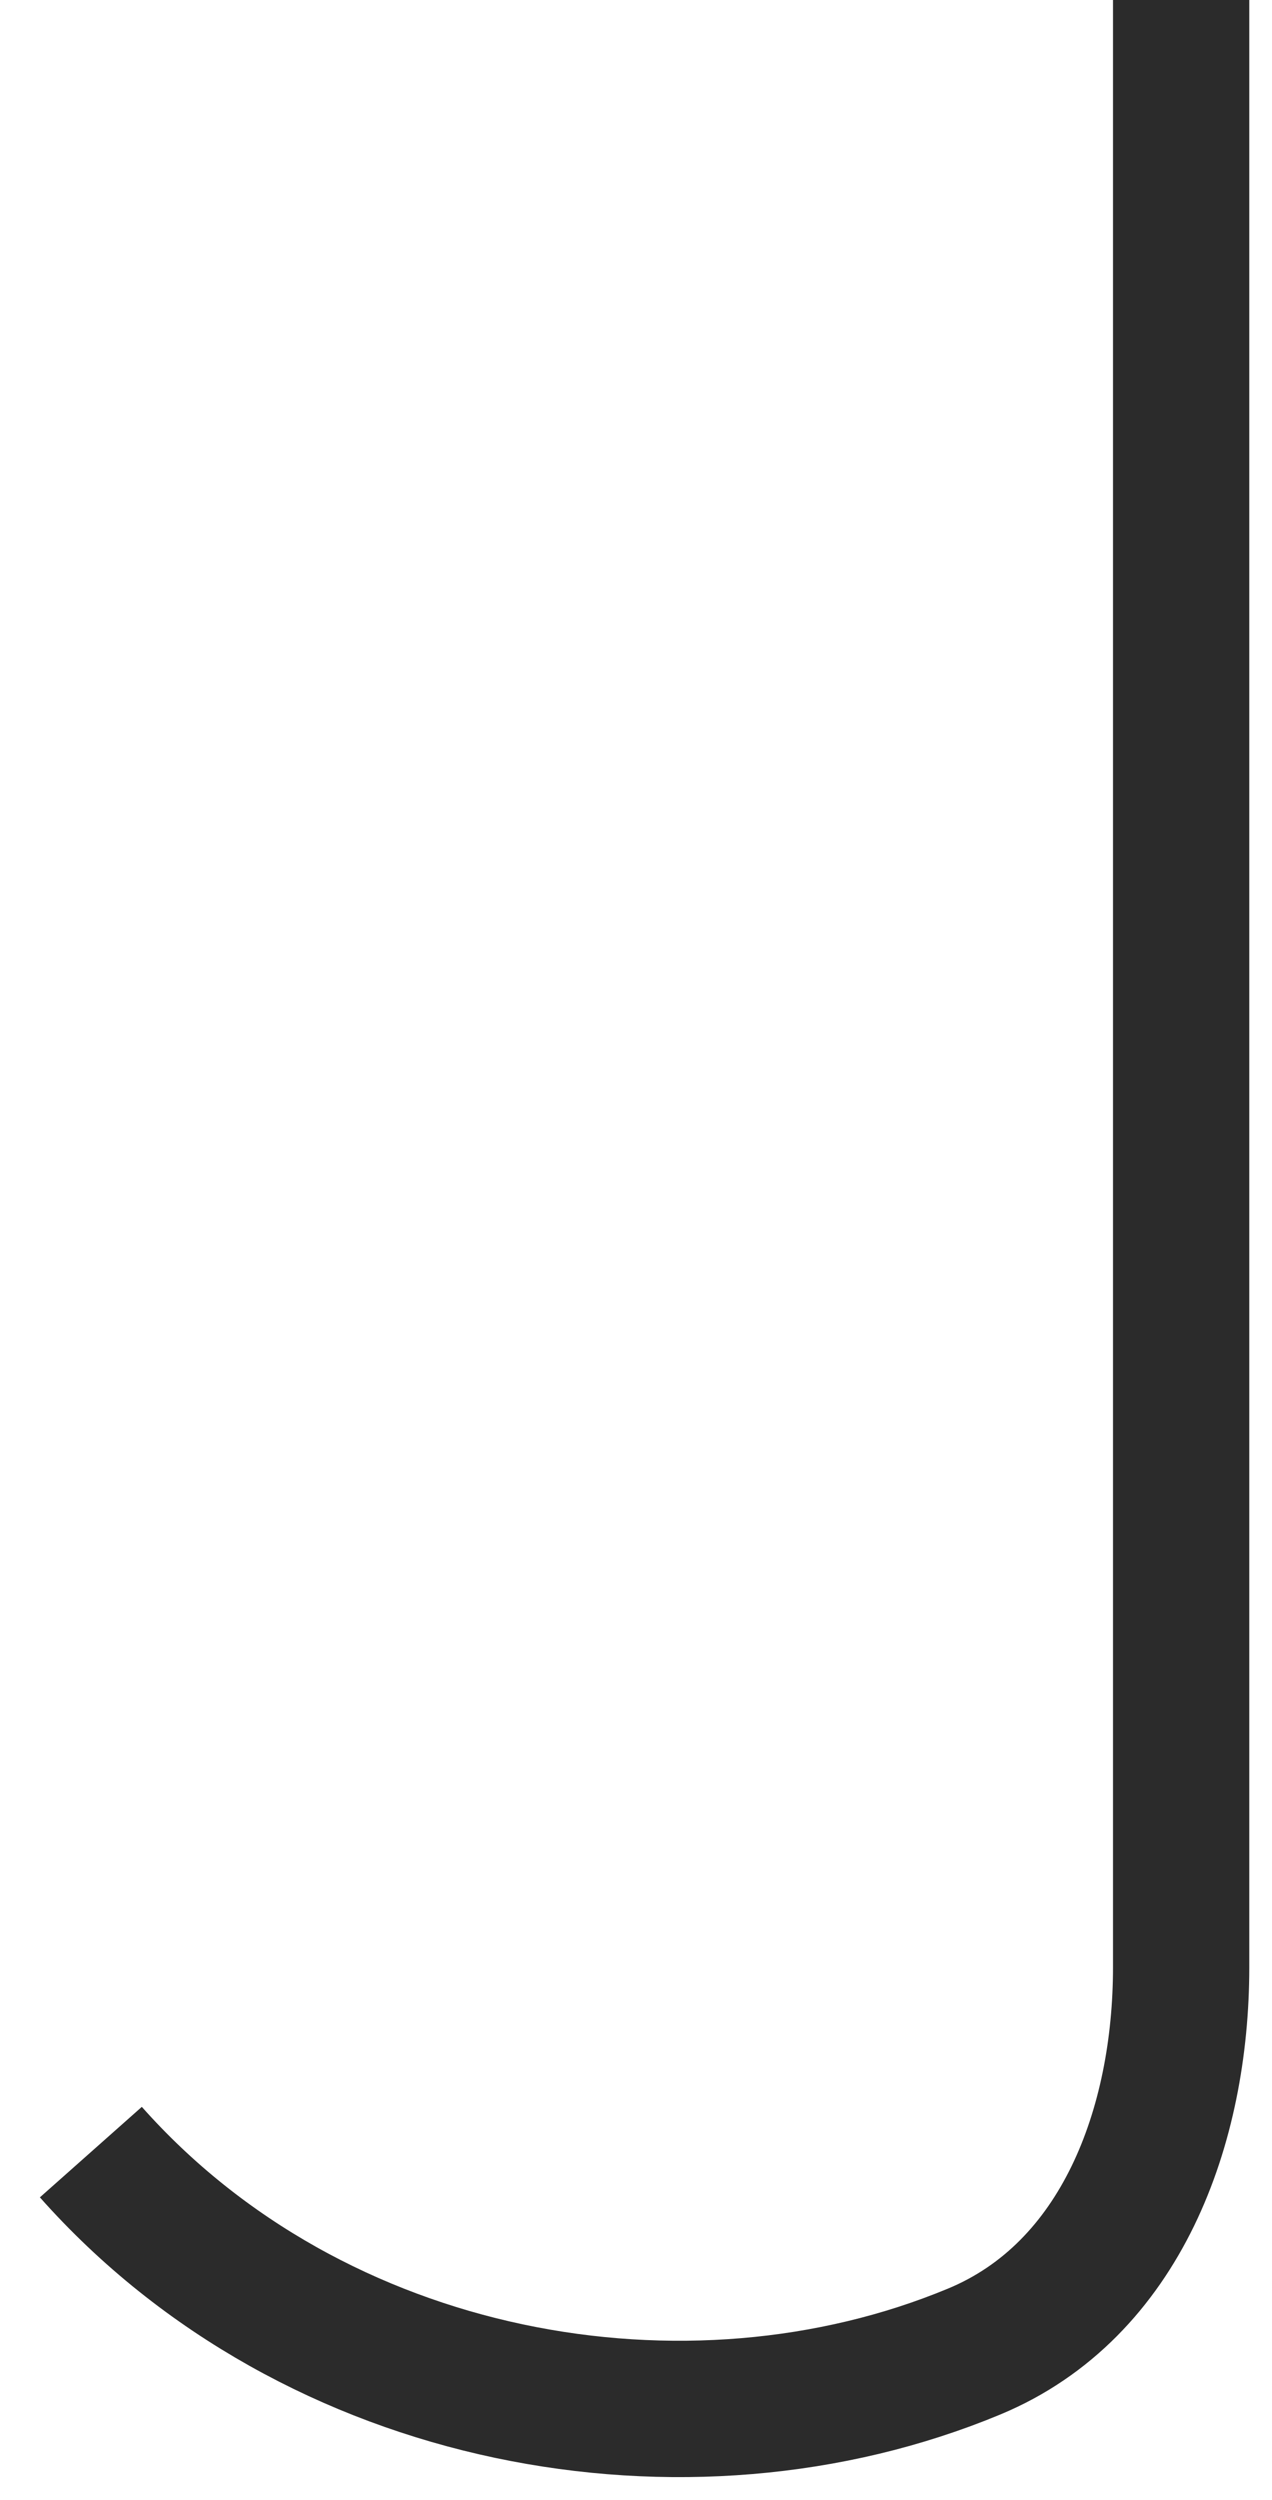 <svg width="28" height="55" viewBox="0 0 28 55" fill="none" xmlns="http://www.w3.org/2000/svg">
<path d="M26 0V43.281C26 46.782 24.679 50.392 21.446 51.736C15.135 54.36 6.924 52.898 2 47.349" stroke="#2B2B2B" stroke-width="3"/>
</svg>
